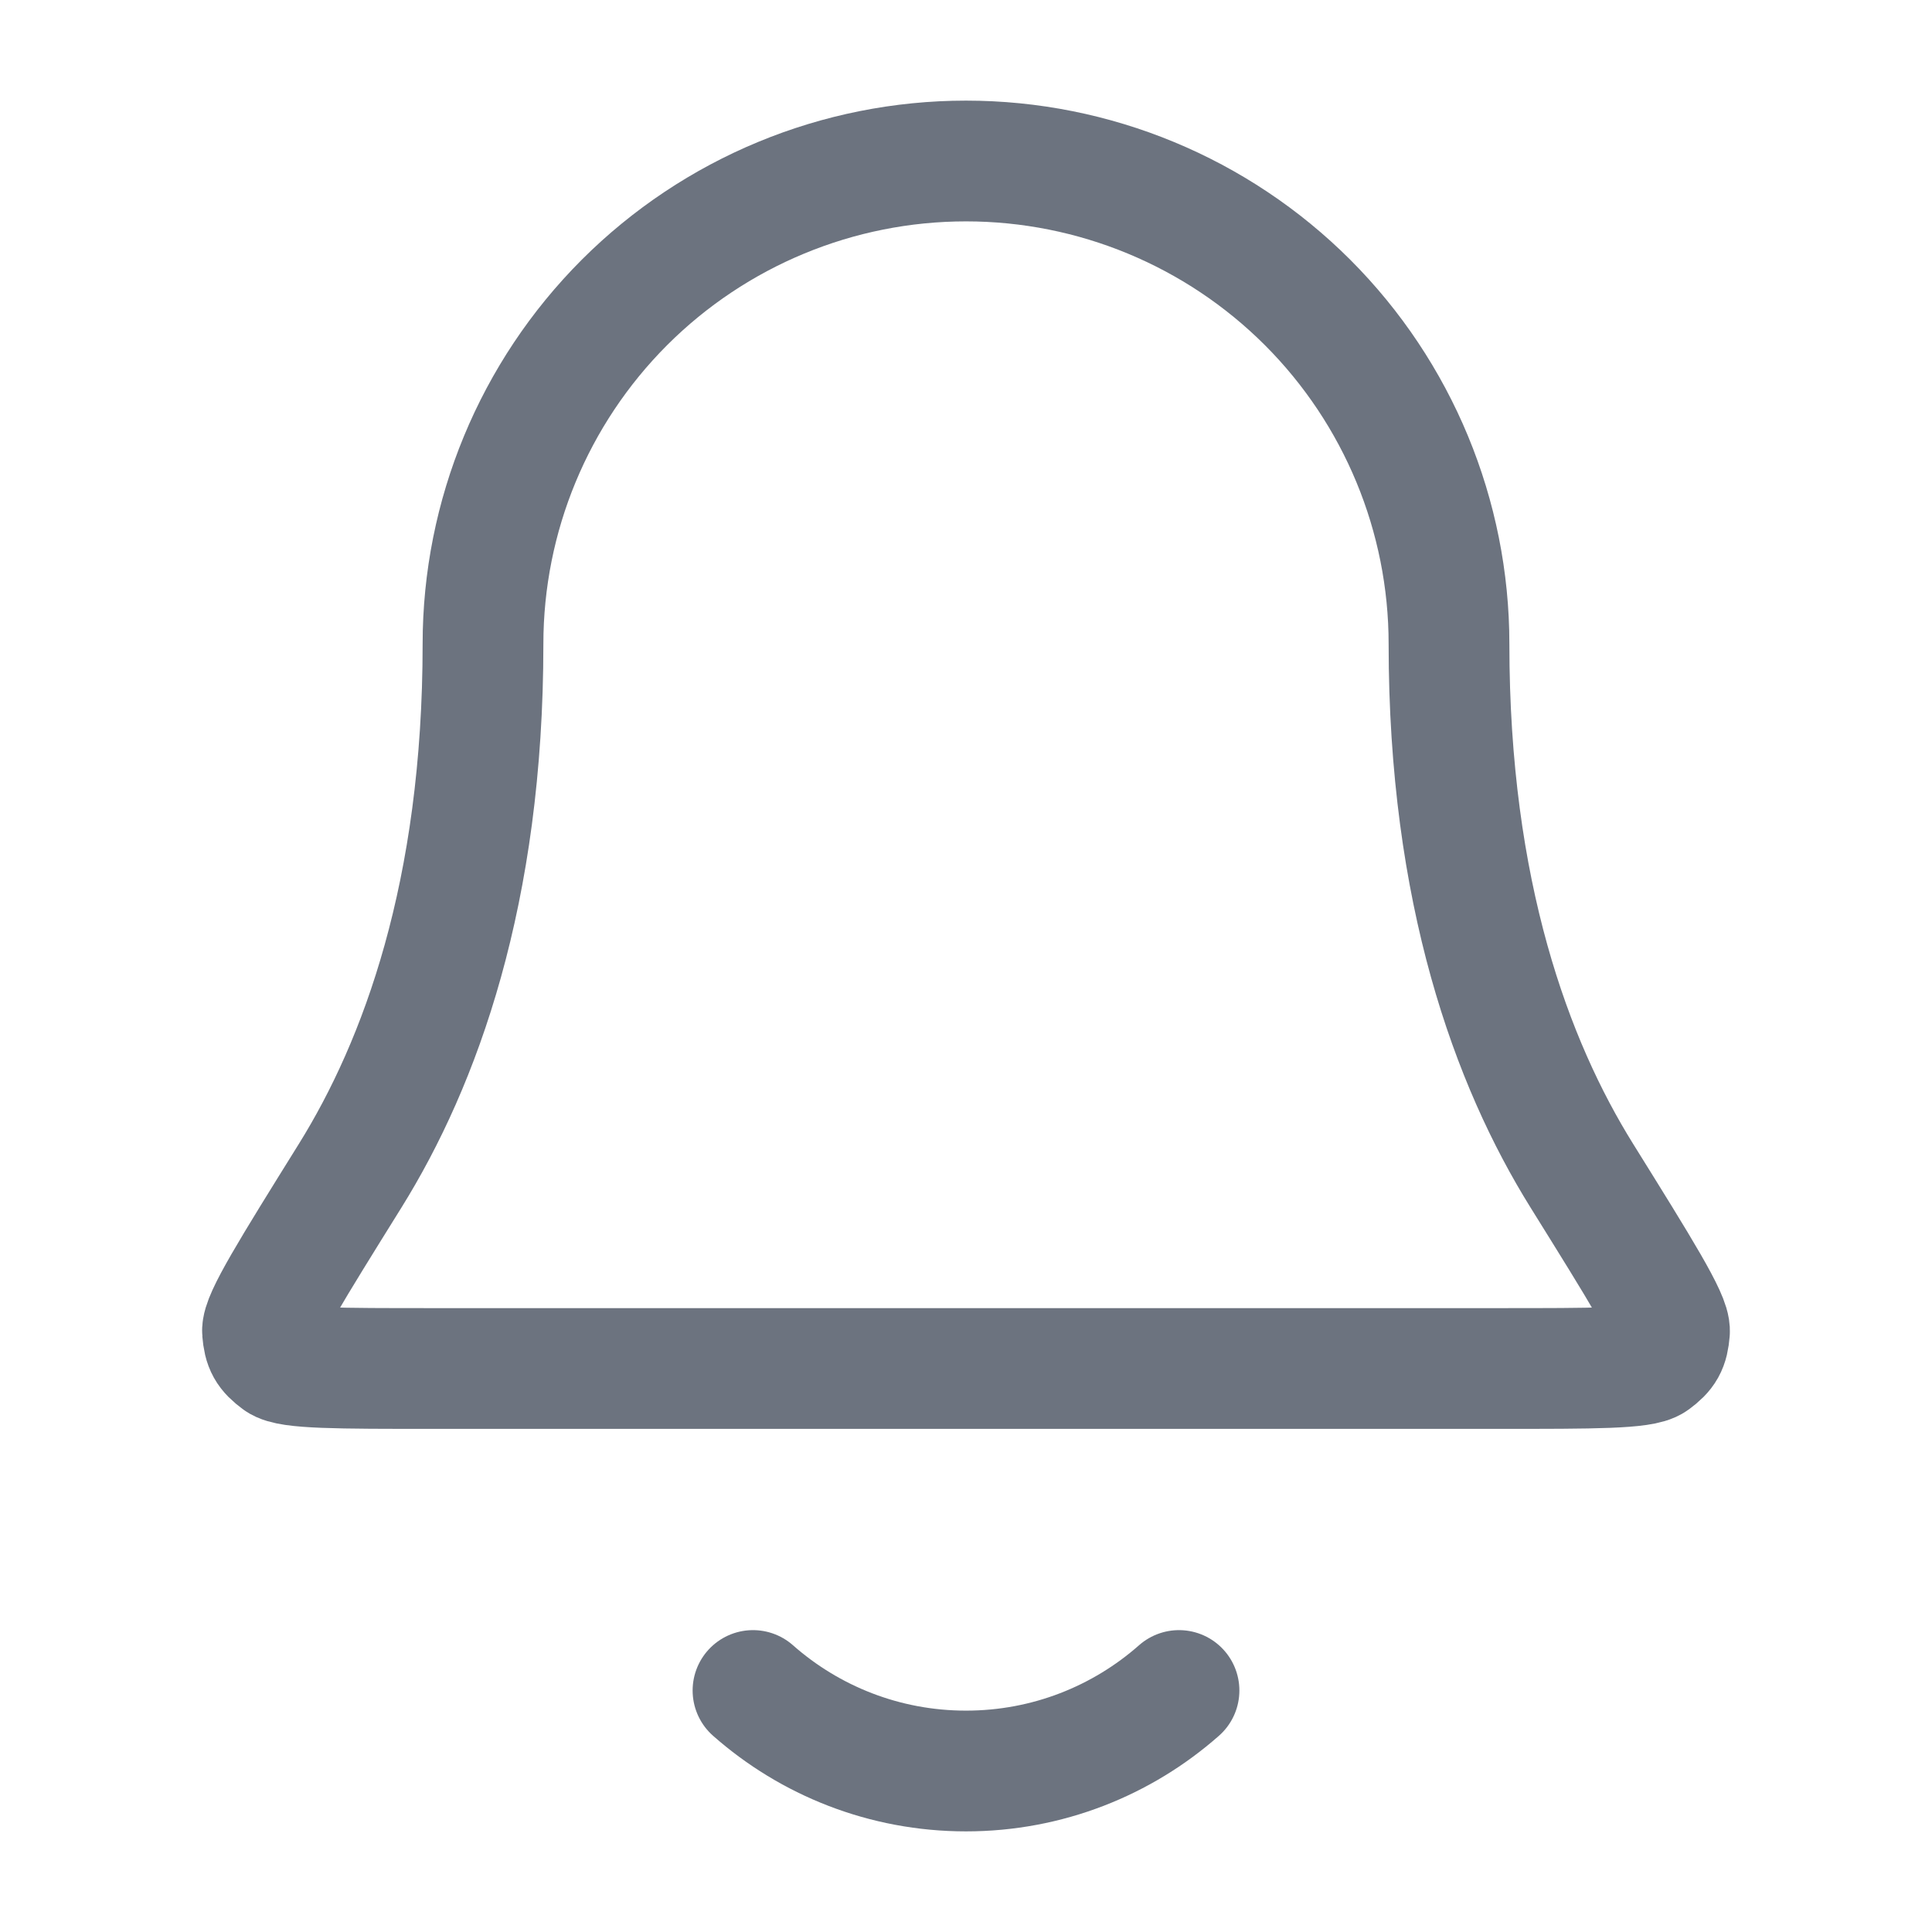 <svg width="24" height="24" viewBox="0 0 24 24" fill="none" xmlns="http://www.w3.org/2000/svg">
<g id="bell-01">
<path id="Icon" d="M9.354 21C10.059 21.622 10.986 22 12 22C13.014 22 13.941 21.622 14.646 21M18 8C18 6.409 17.368 4.883 16.243 3.757C15.117 2.632 13.591 2 12 2C10.409 2 8.883 2.632 7.757 3.757C6.632 4.883 6 6.409 6 8C6 11.09 5.22 13.206 4.35 14.605C3.615 15.786 3.248 16.376 3.261 16.541C3.276 16.723 3.315 16.793 3.462 16.902C3.594 17 4.193 17 5.389 17H18.611C19.807 17 20.405 17 20.538 16.902C20.685 16.793 20.724 16.723 20.739 16.541C20.752 16.376 20.385 15.786 19.65 14.605C18.779 13.206 18 11.09 18 8Z" stroke="#6C737F" stroke-width="1.5" stroke-linecap="round" stroke-linejoin="round"/>
</g>
</svg>
